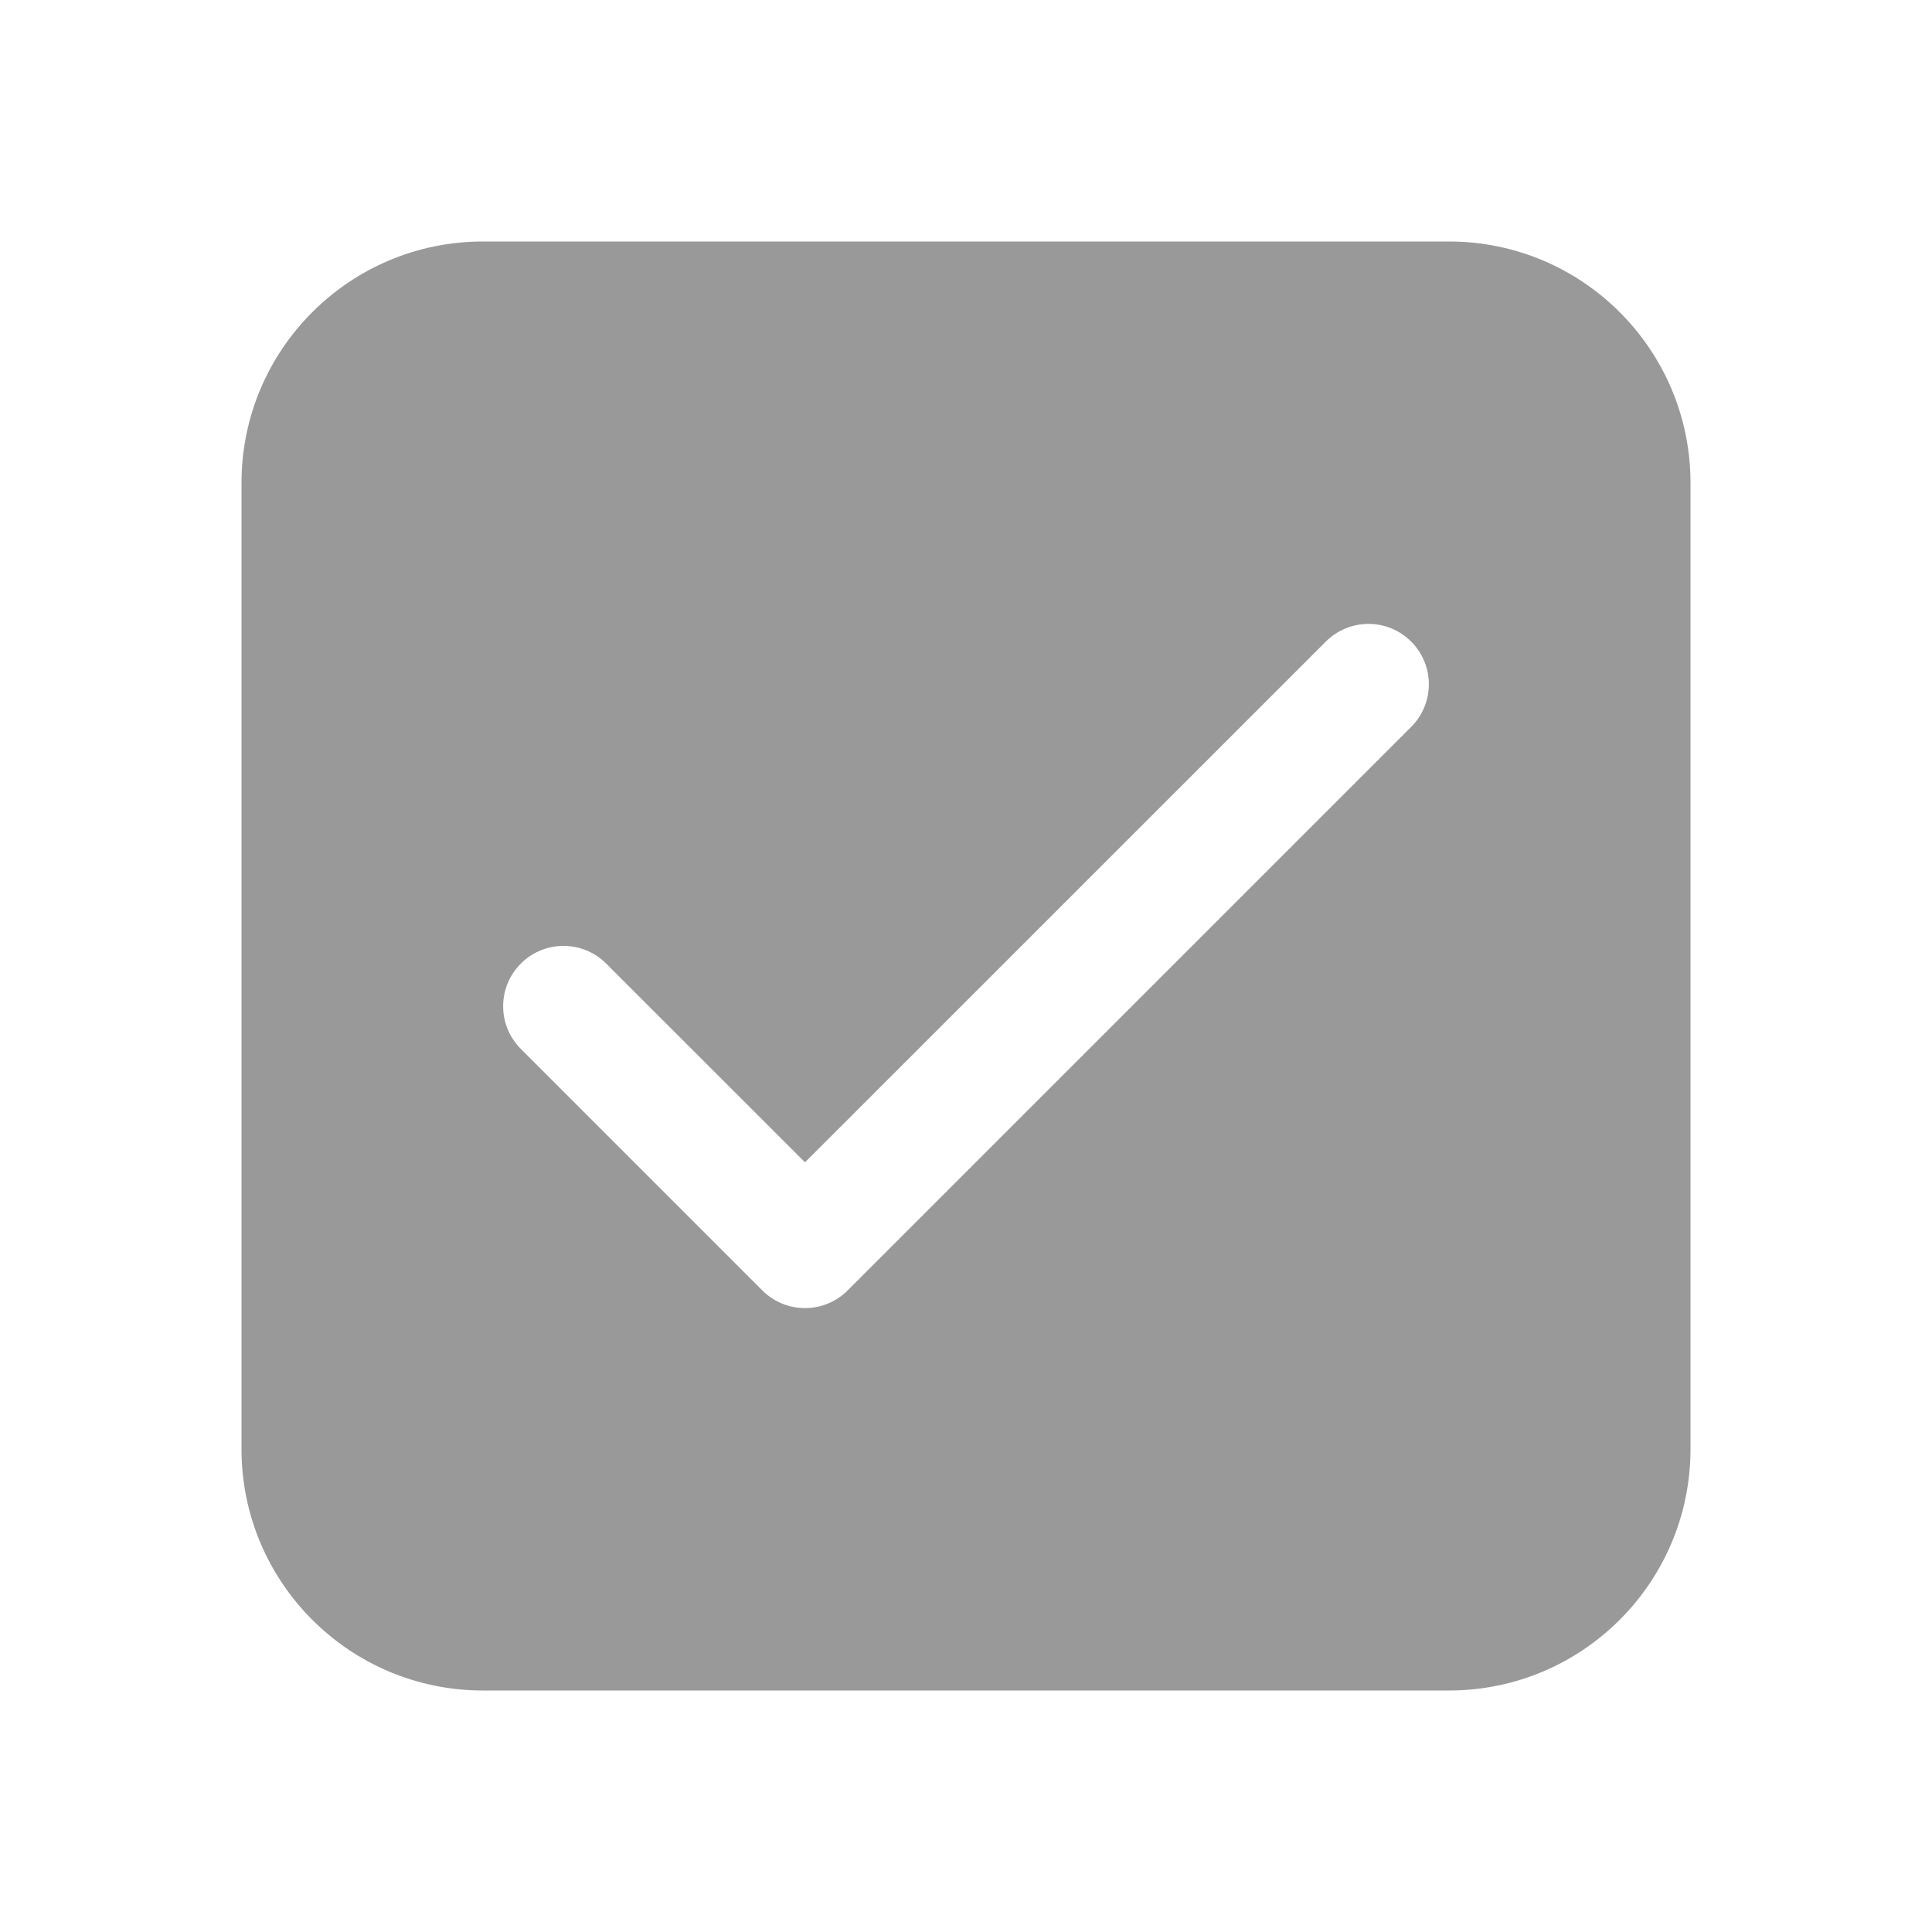 <?xml version="1.0" encoding="UTF-8"?>
<svg width="24px" height="24px" viewBox="0 0 24 24" version="1.1" xmlns="http://www.w3.org/2000/svg" xmlns:xlink="http://www.w3.org/1999/xlink">
    <!-- Uploaded to SVGRepo https://www.svgrepo.com -->
    <title>ic_fluent_checkbox_checked_24_filled</title>
    <desc>Created with Sketch.</desc>
    <g id="🔍-Product-Icons" stroke="none" stroke-width="2" fill="none" fill-rule="evenodd">
        <g id="ic_fluent_checkbox_checked_24_filled" fill="#999" fill-rule="nonzero">
            <path d="M18,3 C19.657,3 21,4.343 21,6 L21,18 C21,19.657 19.657,21 18,21 L6,21 C4.343,21 3,19.657 3,18 L3,6 C3,4.343 4.343,3 6,3 L18,3 Z M16.47,7.97 L10,14.439 L7.53,11.97 C7.237,11.677 6.763,11.677 6.47,11.97 C6.177,12.263 6.177,12.737 6.47,13.03 L9.47,16.03 C9.763,16.323 10.237,16.323 10.53,16.03 L17.53,9.03 C17.823,8.737 17.823,8.263 17.53,7.97 C17.237,7.677 16.763,7.677 16.47,7.97 Z" id="🎨-Color"></path>
        </g>
    </g>
</svg>